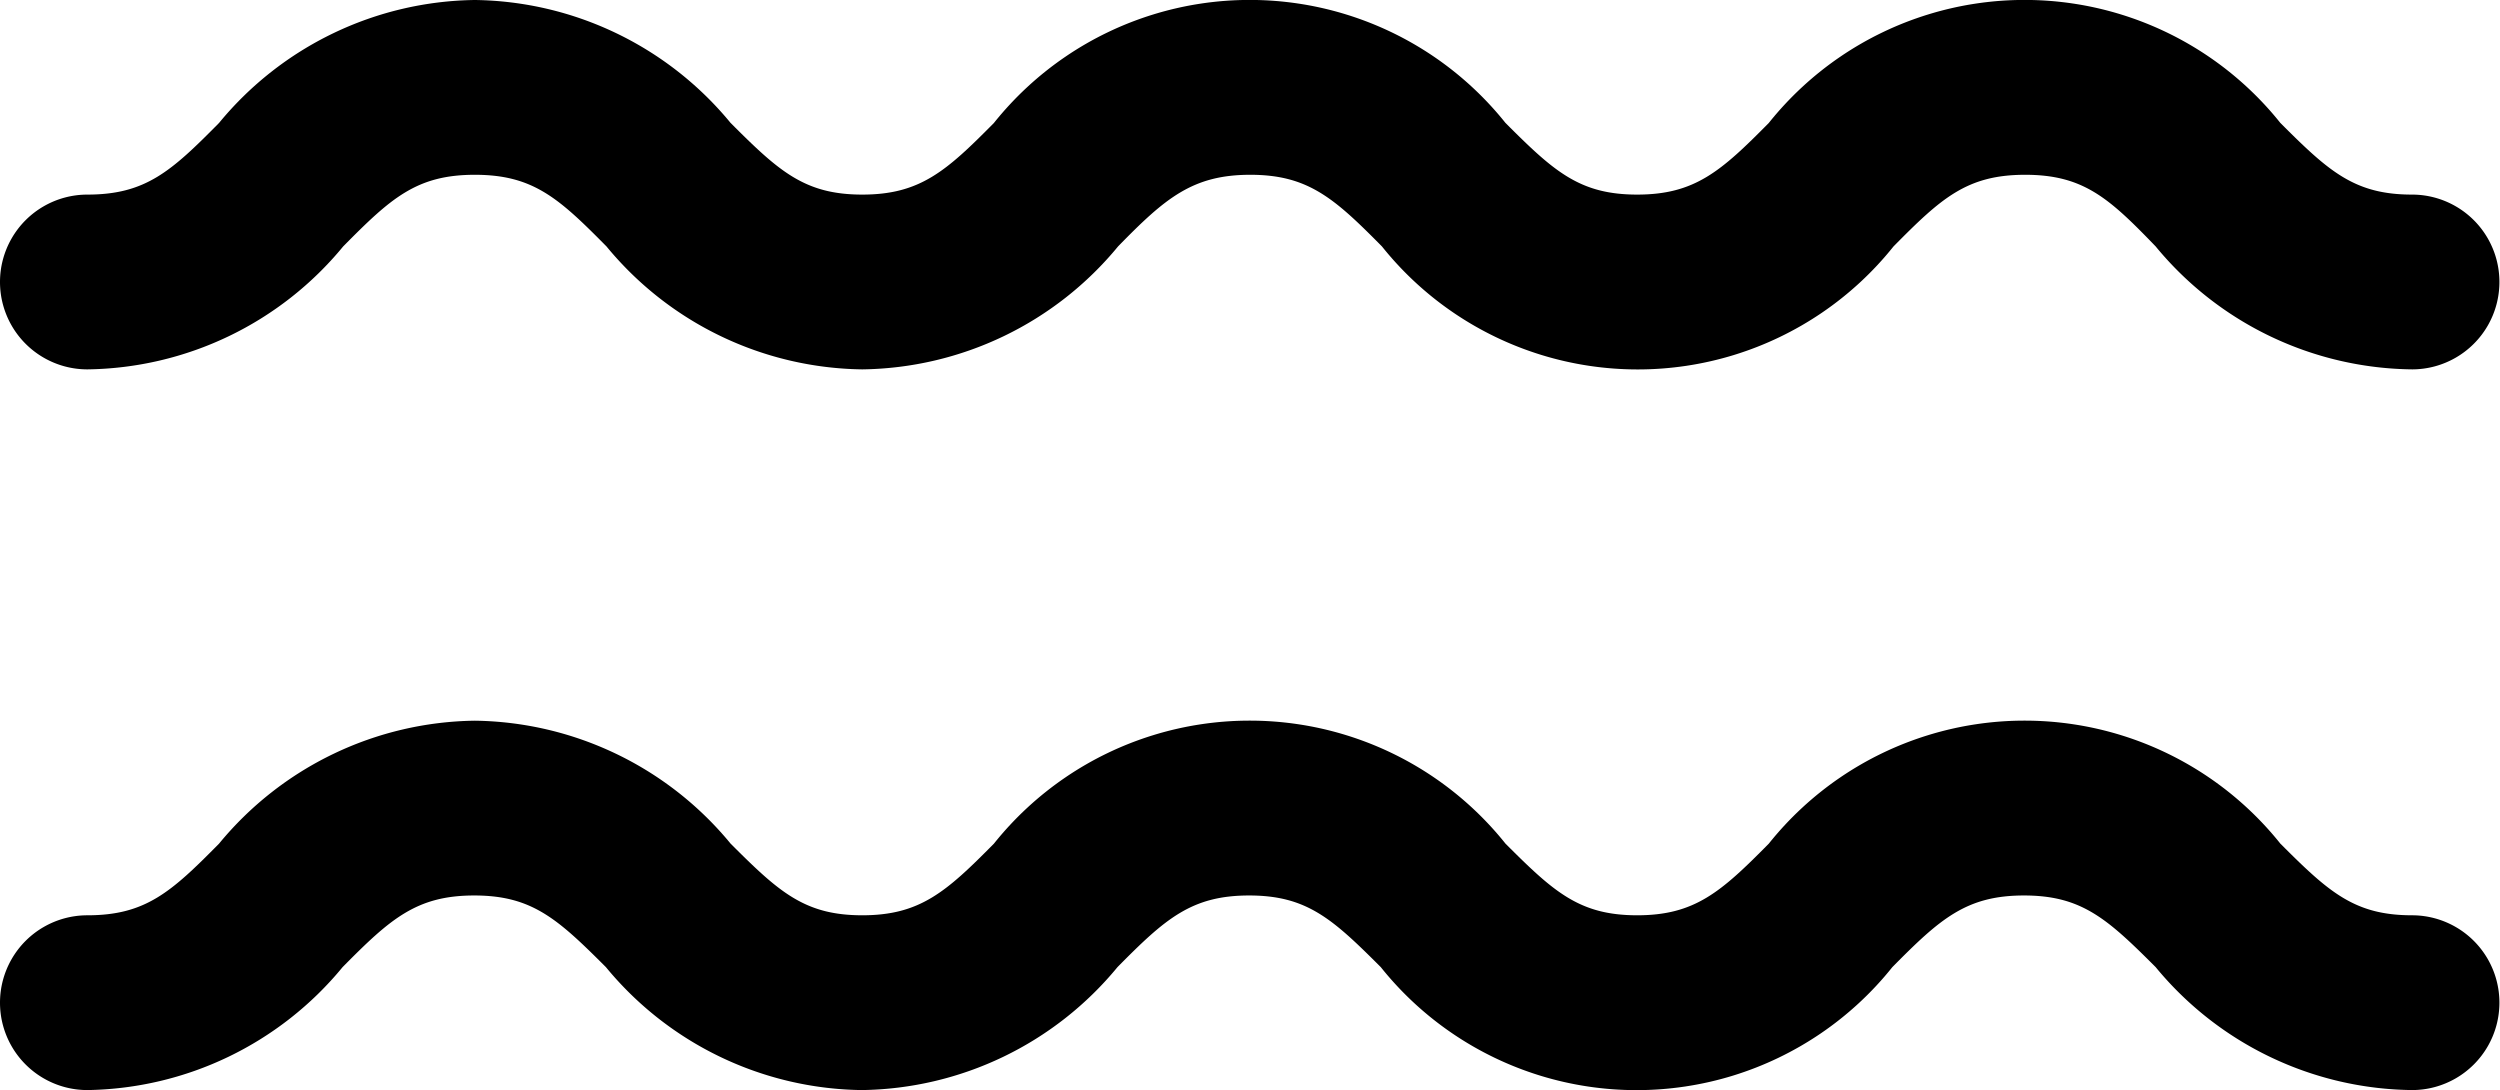 <svg xmlns="http://www.w3.org/2000/svg" width="42.91" height="18.71" viewBox="0 0 42.91 18.71">
  <title>flourish-waves</title>
  <g>
    <path d="M41.41,6.34A5.78,5.78,0,0,1,37,4.23C36.2,3.4,35.76,3,34.76,3s-1.44.4-2.26,1.23a5.62,5.62,0,0,1-8.78,0C22.9,3.4,22.45,3,21.46,3S20,3.4,19.19,4.23a5.78,5.78,0,0,1-4.39,2.11,5.78,5.78,0,0,1-4.39-2.11C9.59,3.4,9.15,3,8.15,3s-1.44.4-2.26,1.23A5.78,5.78,0,0,1,1.5,6.34a1.5,1.5,0,0,1,0-3c1,0,1.44-.4,2.26-1.23A5.78,5.78,0,0,1,8.15,0a5.78,5.78,0,0,1,4.39,2.11c.83.83,1.27,1.23,2.26,1.23s1.44-.4,2.26-1.23a5.62,5.62,0,0,1,8.78,0c.83.83,1.27,1.23,2.26,1.23s1.44-.4,2.26-1.23a5.62,5.62,0,0,1,8.78,0c.83.83,1.27,1.23,2.26,1.23a1.5,1.5,0,0,1,0,3Z"/>
    <path d="M41.41,18.71A5.78,5.78,0,0,1,37,16.6c-.83-.83-1.27-1.23-2.26-1.23s-1.44.4-2.26,1.23a5.62,5.62,0,0,1-8.78,0c-.83-.83-1.27-1.23-2.26-1.23s-1.44.4-2.26,1.23a5.78,5.78,0,0,1-4.39,2.11,5.78,5.78,0,0,1-4.39-2.11c-.83-.83-1.27-1.23-2.26-1.23s-1.44.4-2.26,1.23A5.78,5.78,0,0,1,1.5,18.71a1.5,1.5,0,0,1,0-3c1,0,1.44-.4,2.26-1.23a5.78,5.78,0,0,1,4.39-2.11,5.78,5.78,0,0,1,4.39,2.11c.83.83,1.27,1.23,2.26,1.23s1.44-.4,2.26-1.23a5.62,5.62,0,0,1,8.78,0c.83.83,1.27,1.23,2.26,1.23s1.44-.4,2.26-1.23a5.62,5.62,0,0,1,8.78,0c.83.83,1.27,1.23,2.26,1.23a1.5,1.5,0,1,1,0,3Z"/>
  </g>
</svg>
